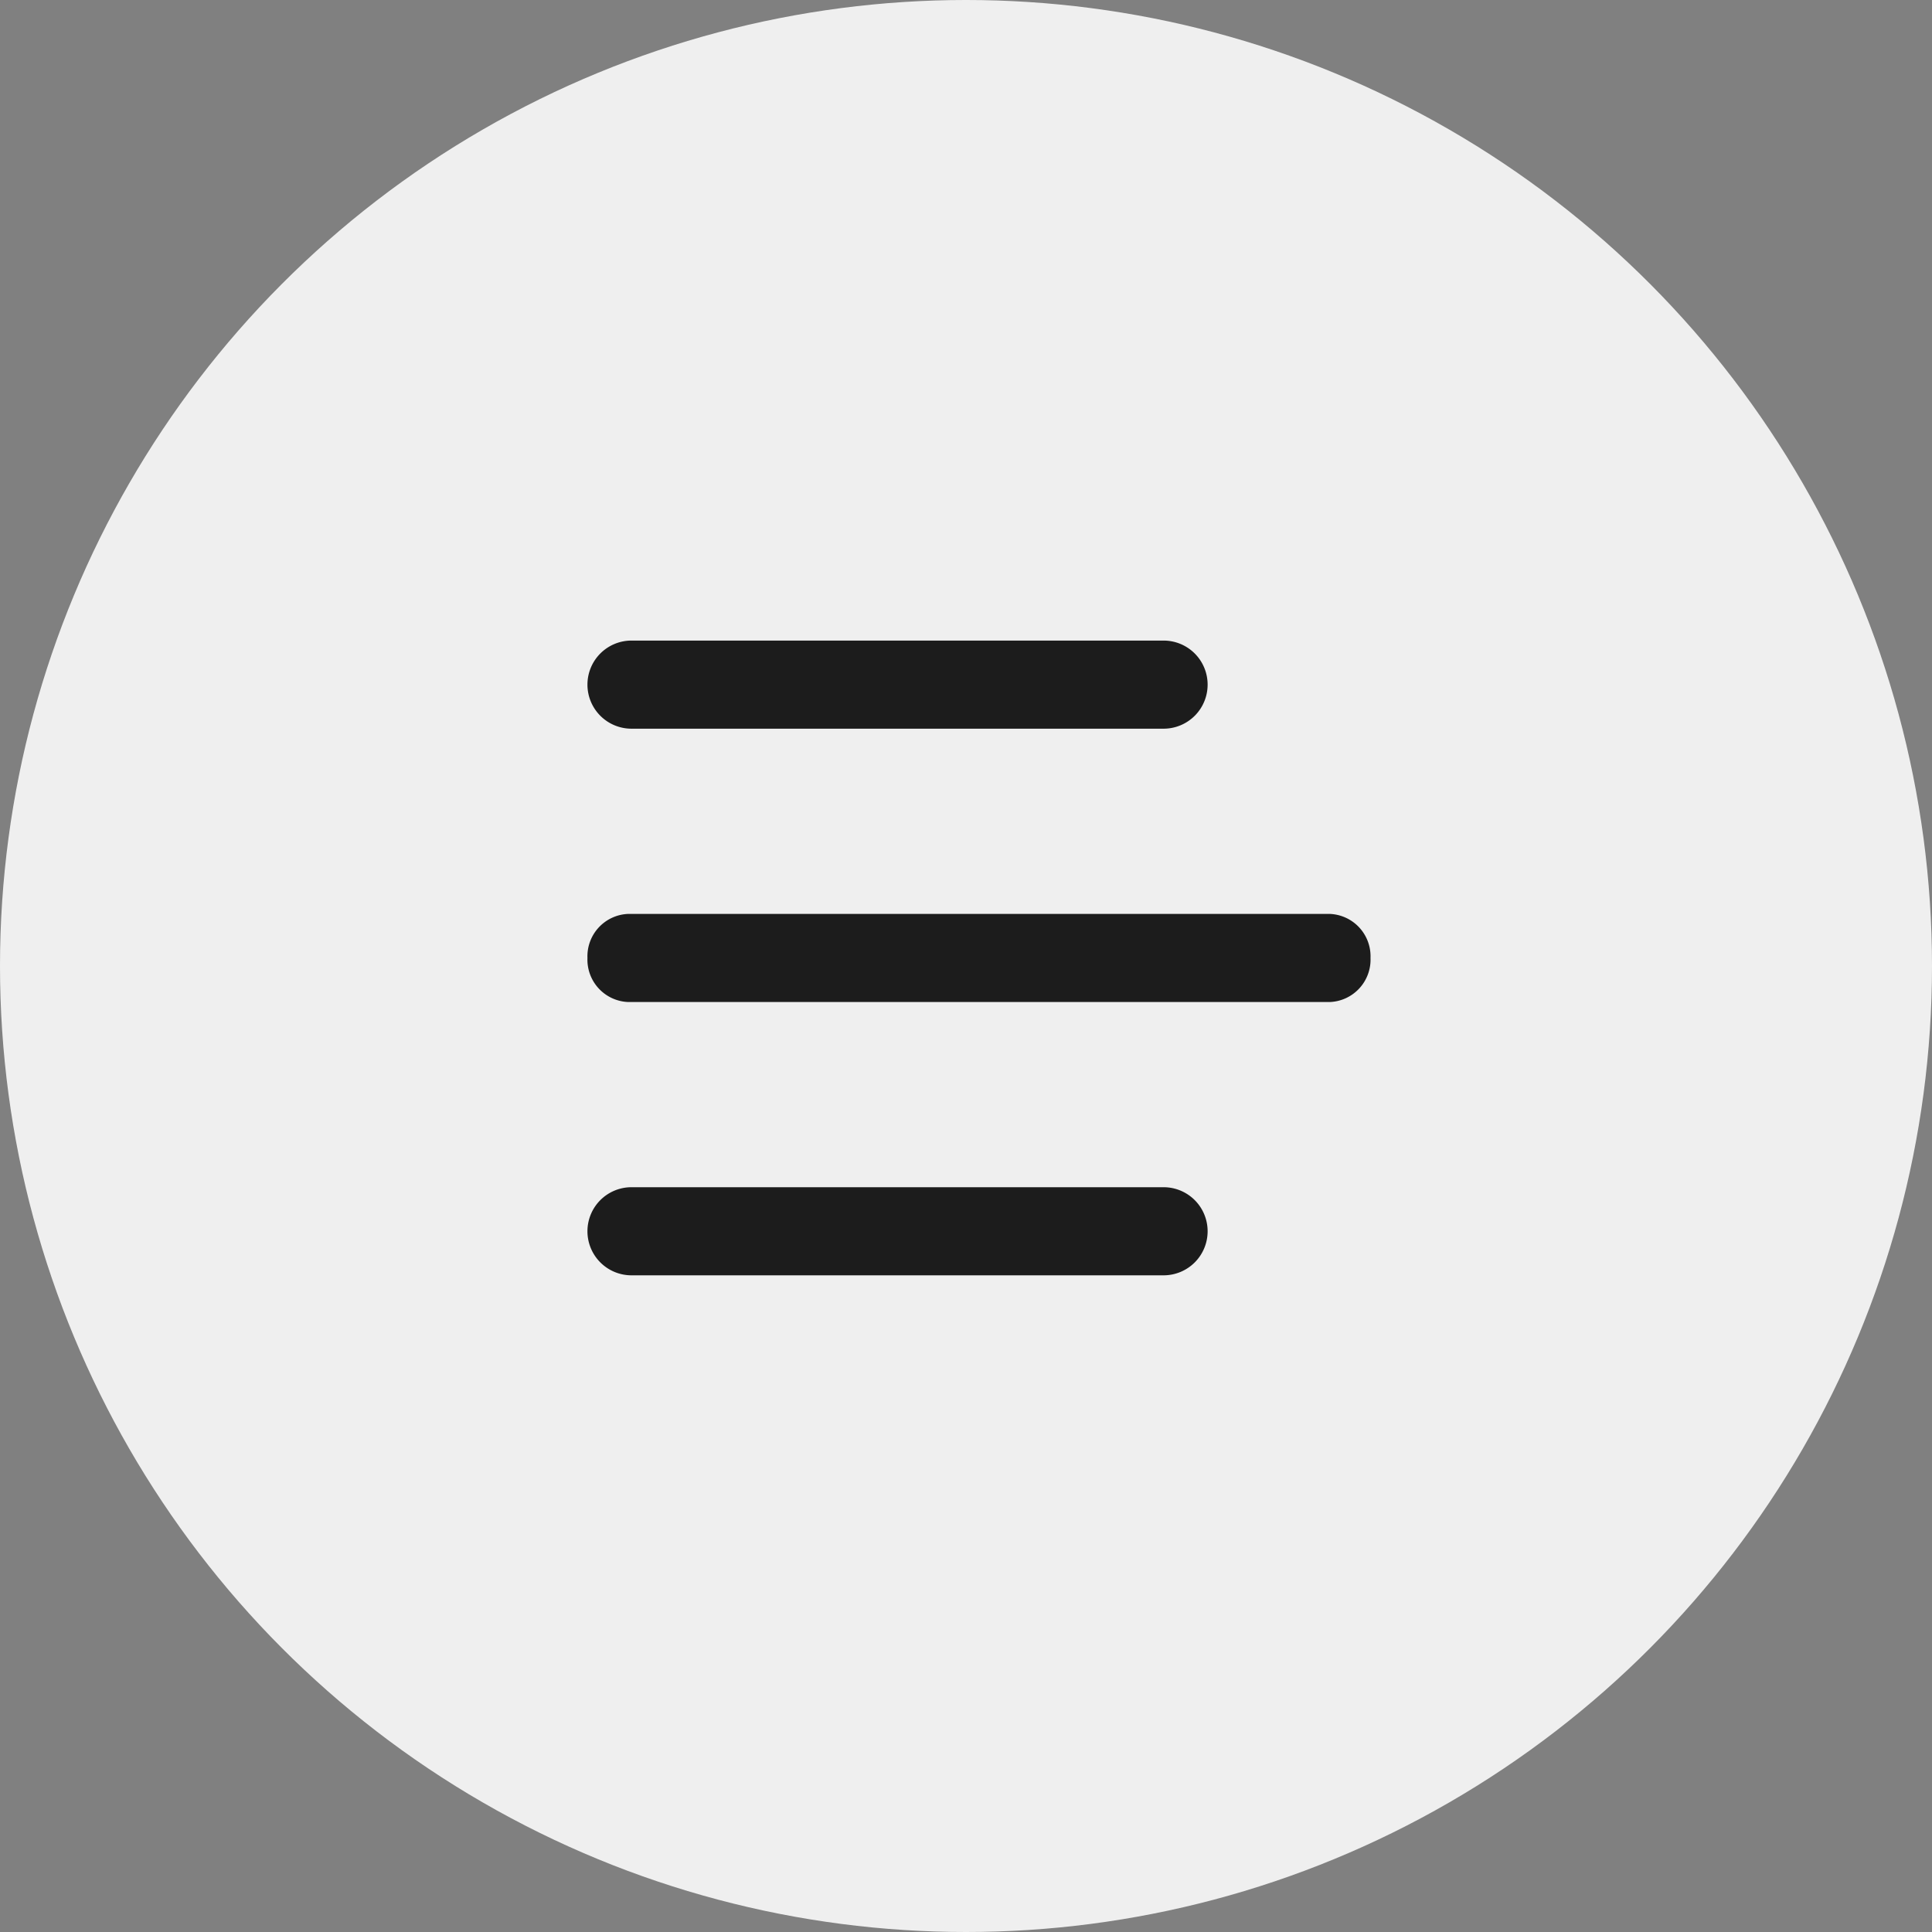 <svg xmlns="http://www.w3.org/2000/svg" width="48" height="48" viewBox="0 0 48 48"><rect x="0" y="0" width="48" height="48" fill="#808080" stroke="none"/><defs><style>.a{fill:#efefef;}.b{fill:#1c1c1c;}</style></defs><g transform="translate(8 8)"><circle class="a" cx="24" cy="24" r="24" transform="translate(-8 -8)"/><g transform="translate(-6.905 -5.185)"><path class="b" d="M27.814,15.289H14.594A1.094,1.094,0,0,1,13.5,14.194h0A1.094,1.094,0,0,1,14.594,13.1H27.814a1.094,1.094,0,0,1,1.094,1.094h0A1.094,1.094,0,0,1,27.814,15.289Z" transform="translate(0 0)"/><path class="b" d="M31.946,48.289H14.509A1.054,1.054,0,0,1,13.5,47.194h0A1.054,1.054,0,0,1,14.509,46.1H31.946a1.054,1.054,0,0,1,1.009,1.094h0A1.054,1.054,0,0,1,31.946,48.289Z" transform="translate(0 -26.209)"/><path class="b" d="M27.814,81.289H14.594A1.094,1.094,0,0,1,13.5,80.194h0A1.094,1.094,0,0,1,14.594,79.1H27.814a1.094,1.094,0,0,1,1.094,1.094h0A1.094,1.094,0,0,1,27.814,81.289Z" transform="translate(0 -52.419)"/></g></g></svg>